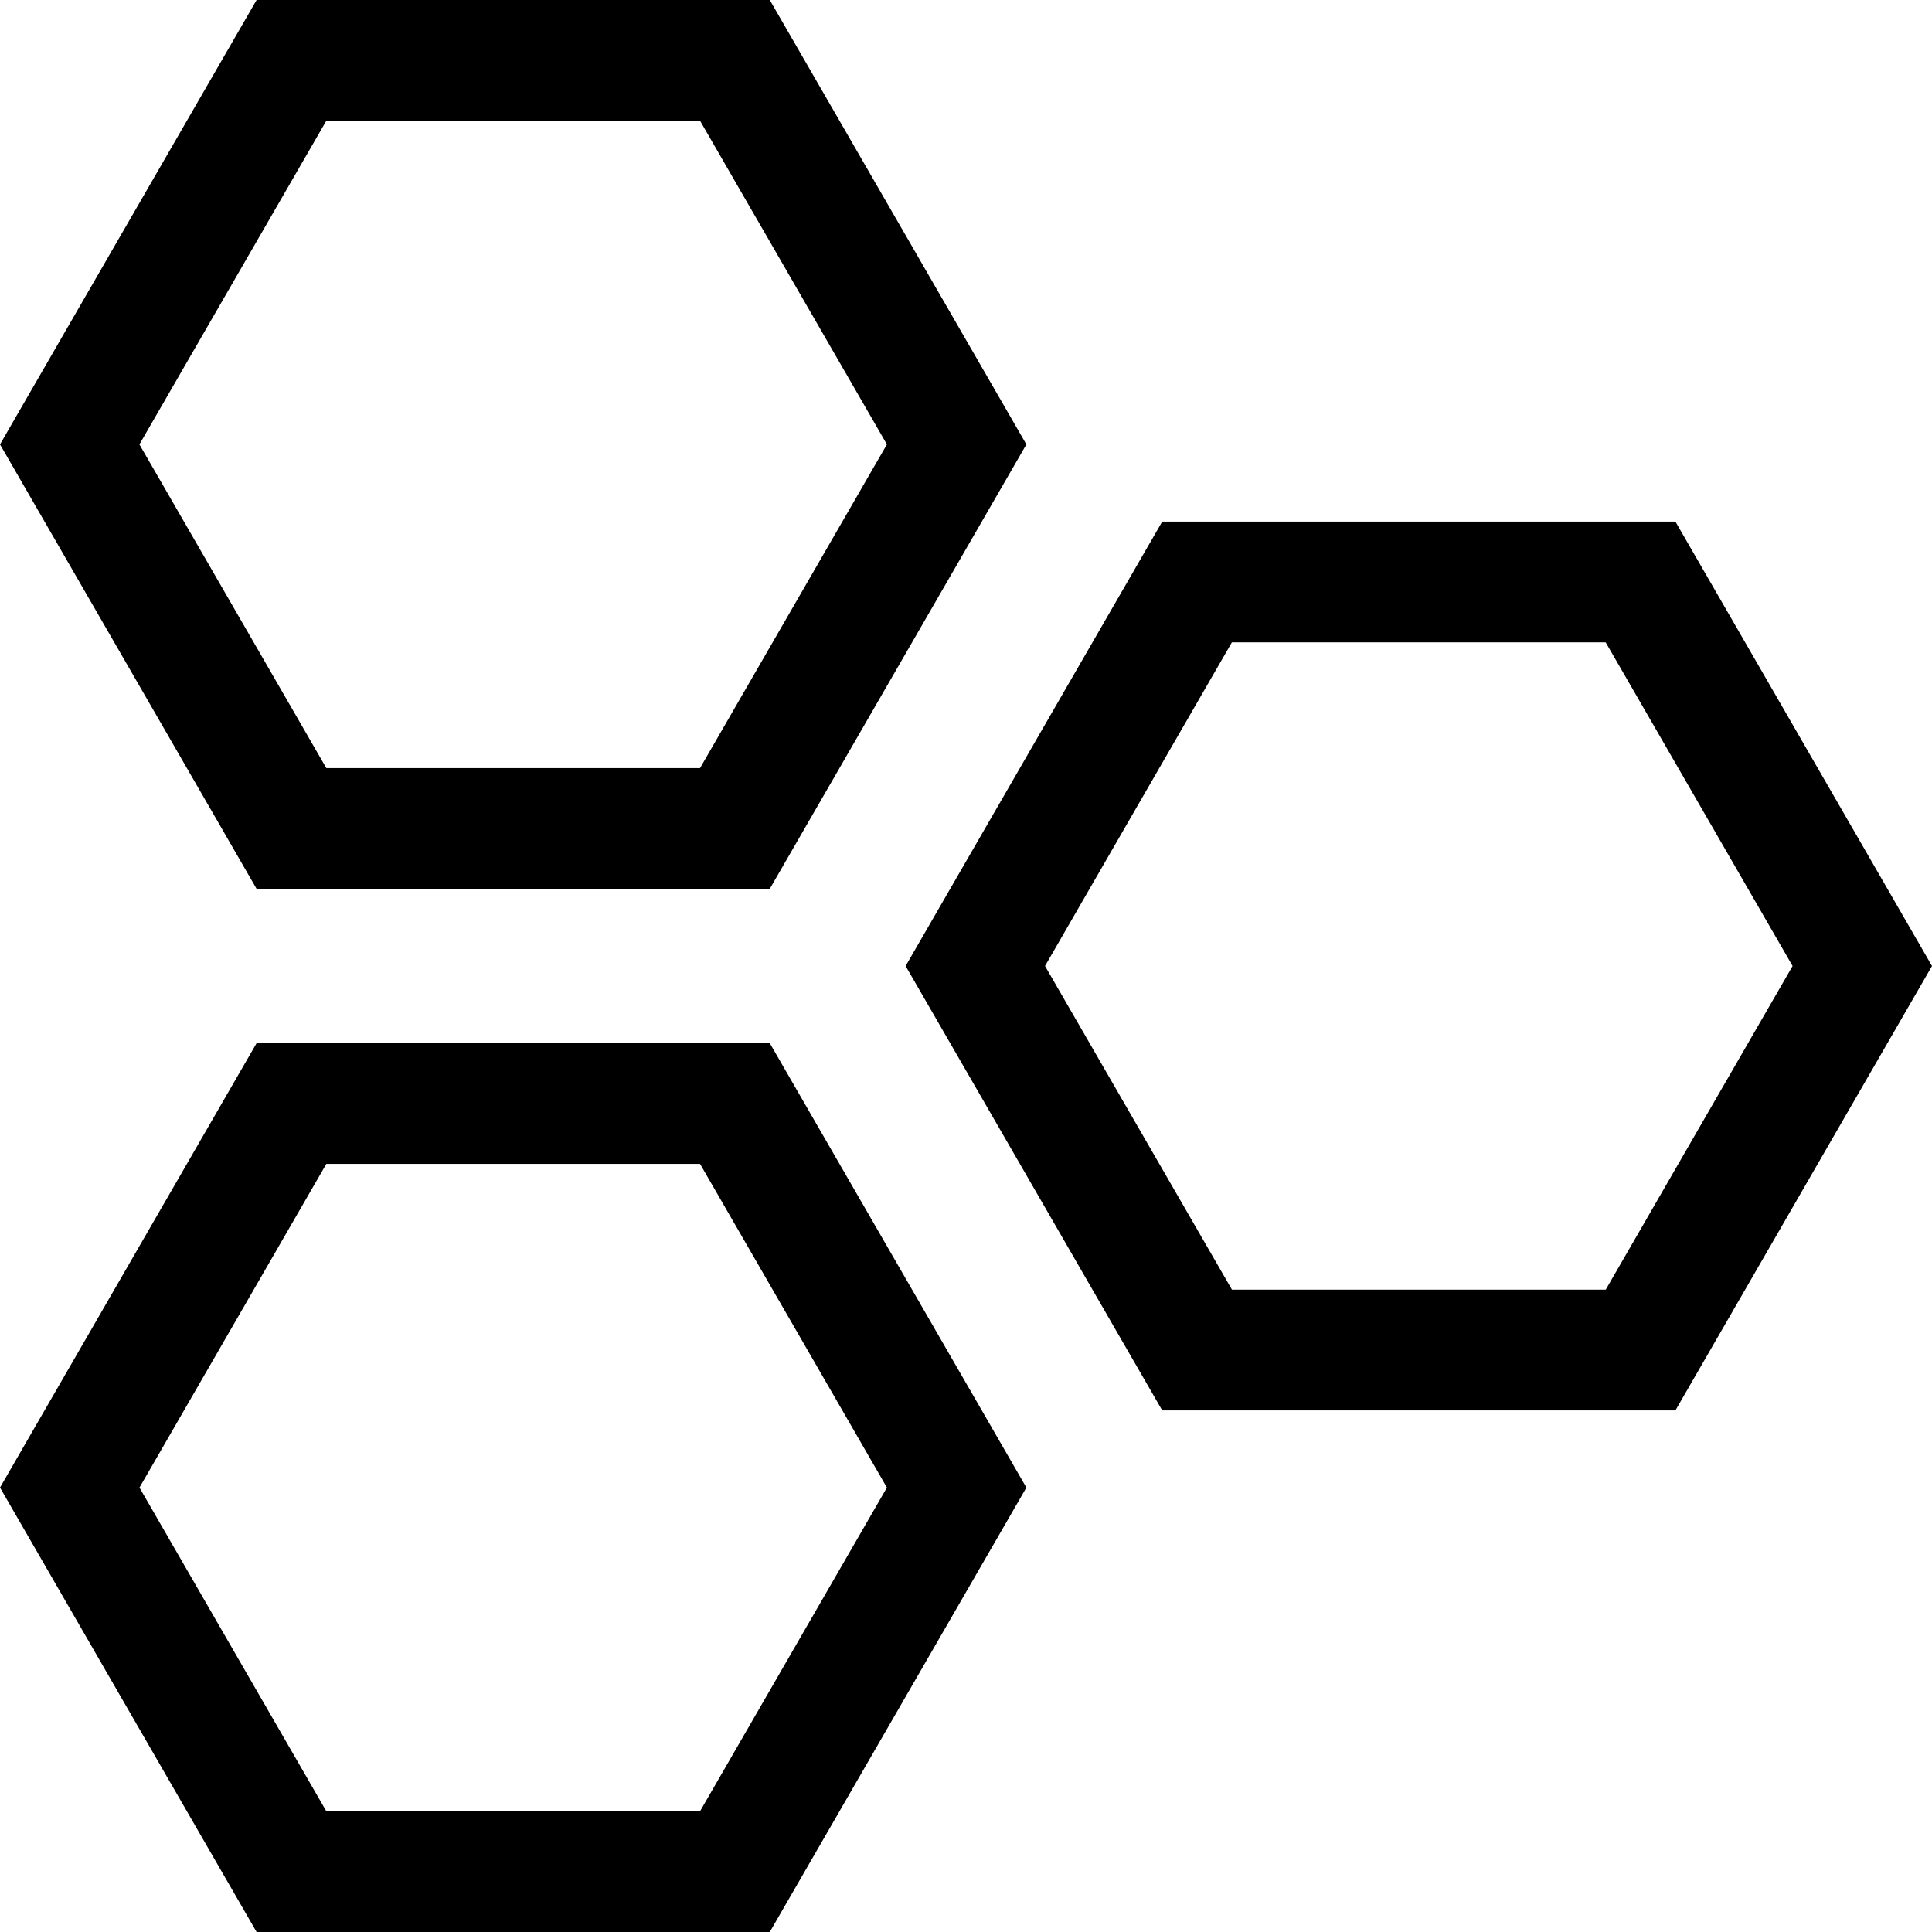 <?xml version="1.0" encoding="iso-8859-1"?>
<!-- Generator: Adobe Illustrator 19.0.0, SVG Export Plug-In . SVG Version: 6.00 Build 0)  -->
<svg version="1.1" id="Capa_1" xmlns="http://www.w3.org/2000/svg" xmlns:xlink="http://www.w3.org/1999/xlink" x="0px" y="0px"
	 viewBox="0 0 490 490" style="enable-background:new 0 0 490 490;" xml:space="preserve">
<g>
	<path d="M294.766,132.285L229.688,245l65.078,112.715h130.156L490,245l-65.078-112.715H294.766z M407.251,327.09h-94.8L265.044,245
		l47.392-82.09h94.8L454.643,245L407.251,327.09z"/>
	<path d="M195.234,225.431l65.078-112.715L195.234,0H65.078L0,112.715l65.078,112.715H195.234z M82.764,30.625h94.784l47.392,82.09
		l-47.392,82.09H82.764l-47.407-82.09L82.764,30.625z"/>
	<path d="M195.234,490l65.078-112.715l-65.078-112.715H65.078L0,377.285L65.078,490H195.234z M82.764,295.194h94.784l47.392,82.09
		l-47.392,82.09H82.764l-47.392-82.09L82.764,295.194z"/>
</g>
<g>
</g>
<g>
</g>
<g>
</g>
<g>
</g>
<g>
</g>
<g>
</g>
<g>
</g>
<g>
</g>
<g>
</g>
<g>
</g>
<g>
</g>
<g>
</g>
<g>
</g>
<g>
</g>
<g>
</g>
</svg>

